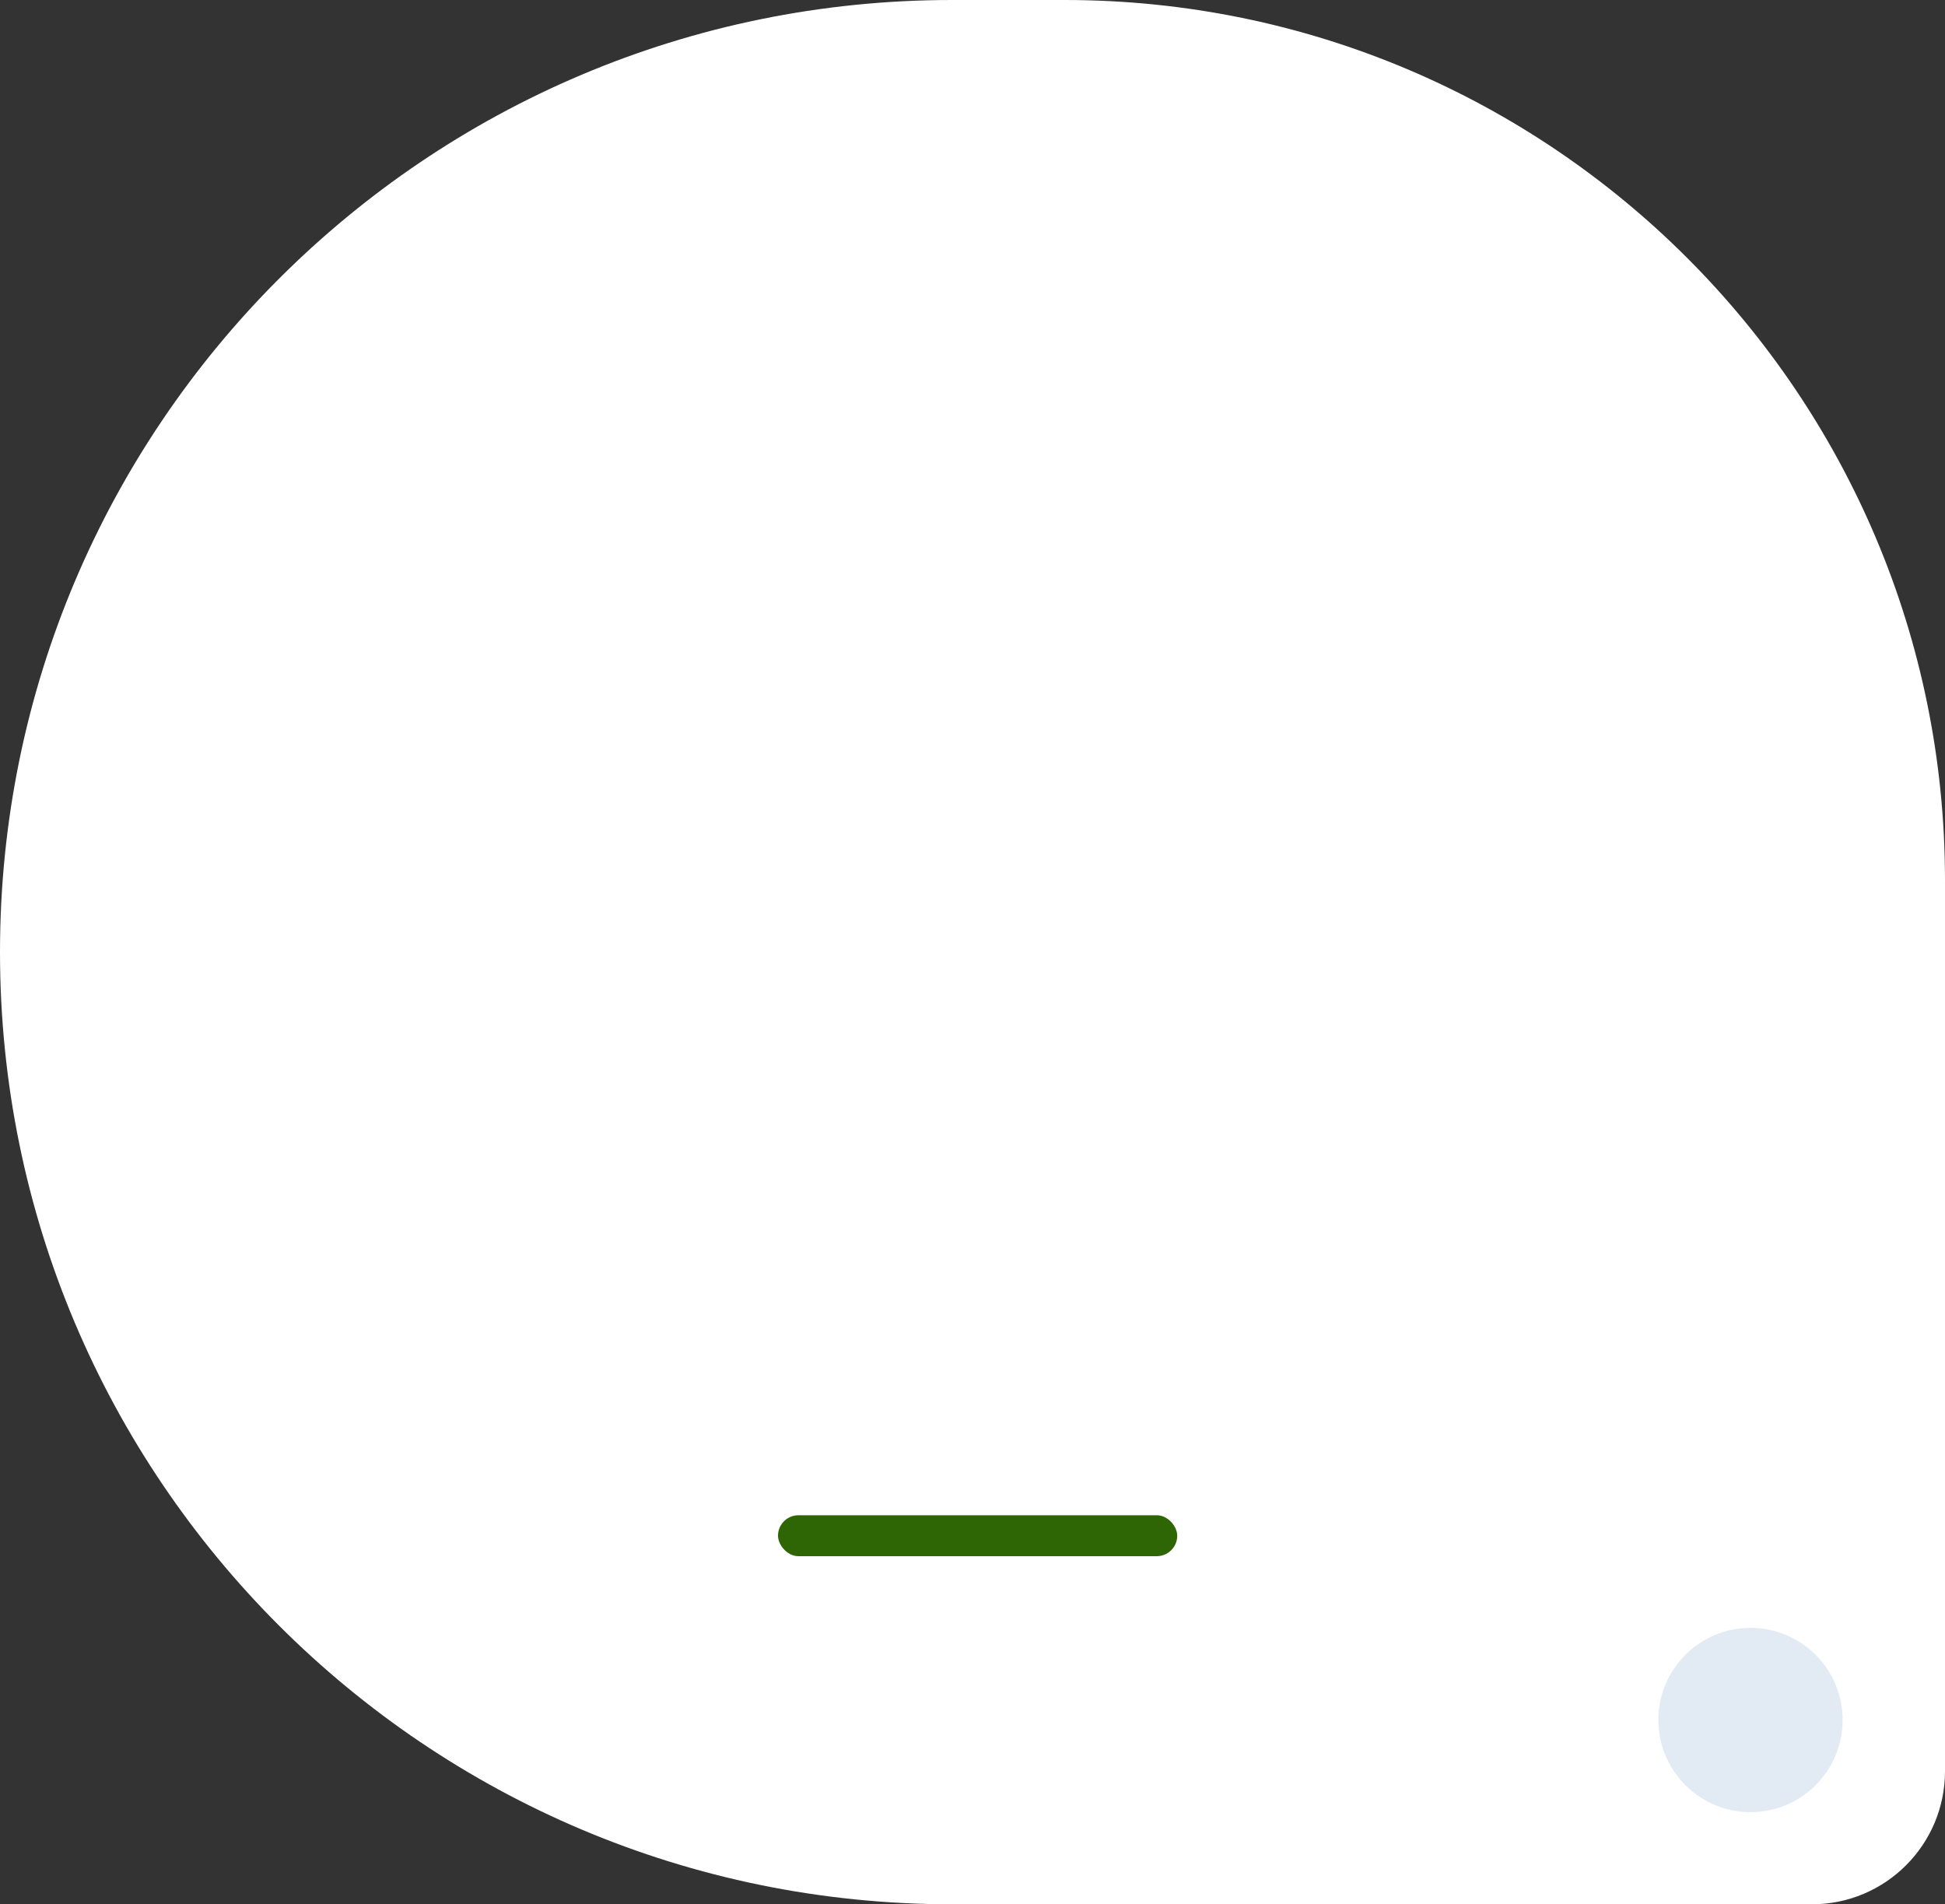 <svg width="190" height="186" viewBox="0 0 190 186" fill="none" xmlns="http://www.w3.org/2000/svg">
<rect x="0" y="0" width="190" height="186" fill="#333333" stroke="none"/>
<path d="M0 93C0 41.638 41.638 0 93 0H104C151.496 0 190 38.504 190 86V173C190 180.18 184.18 186 177 186H93C41.638 186 0 144.362 0 93Z" fill="white"/>
<circle cx="171" cy="168" r="9" fill="#E2EBF4"/>
<rect x="76" y="148" width="39" height="4" rx="2" fill="#2F6605"/>
</svg>
